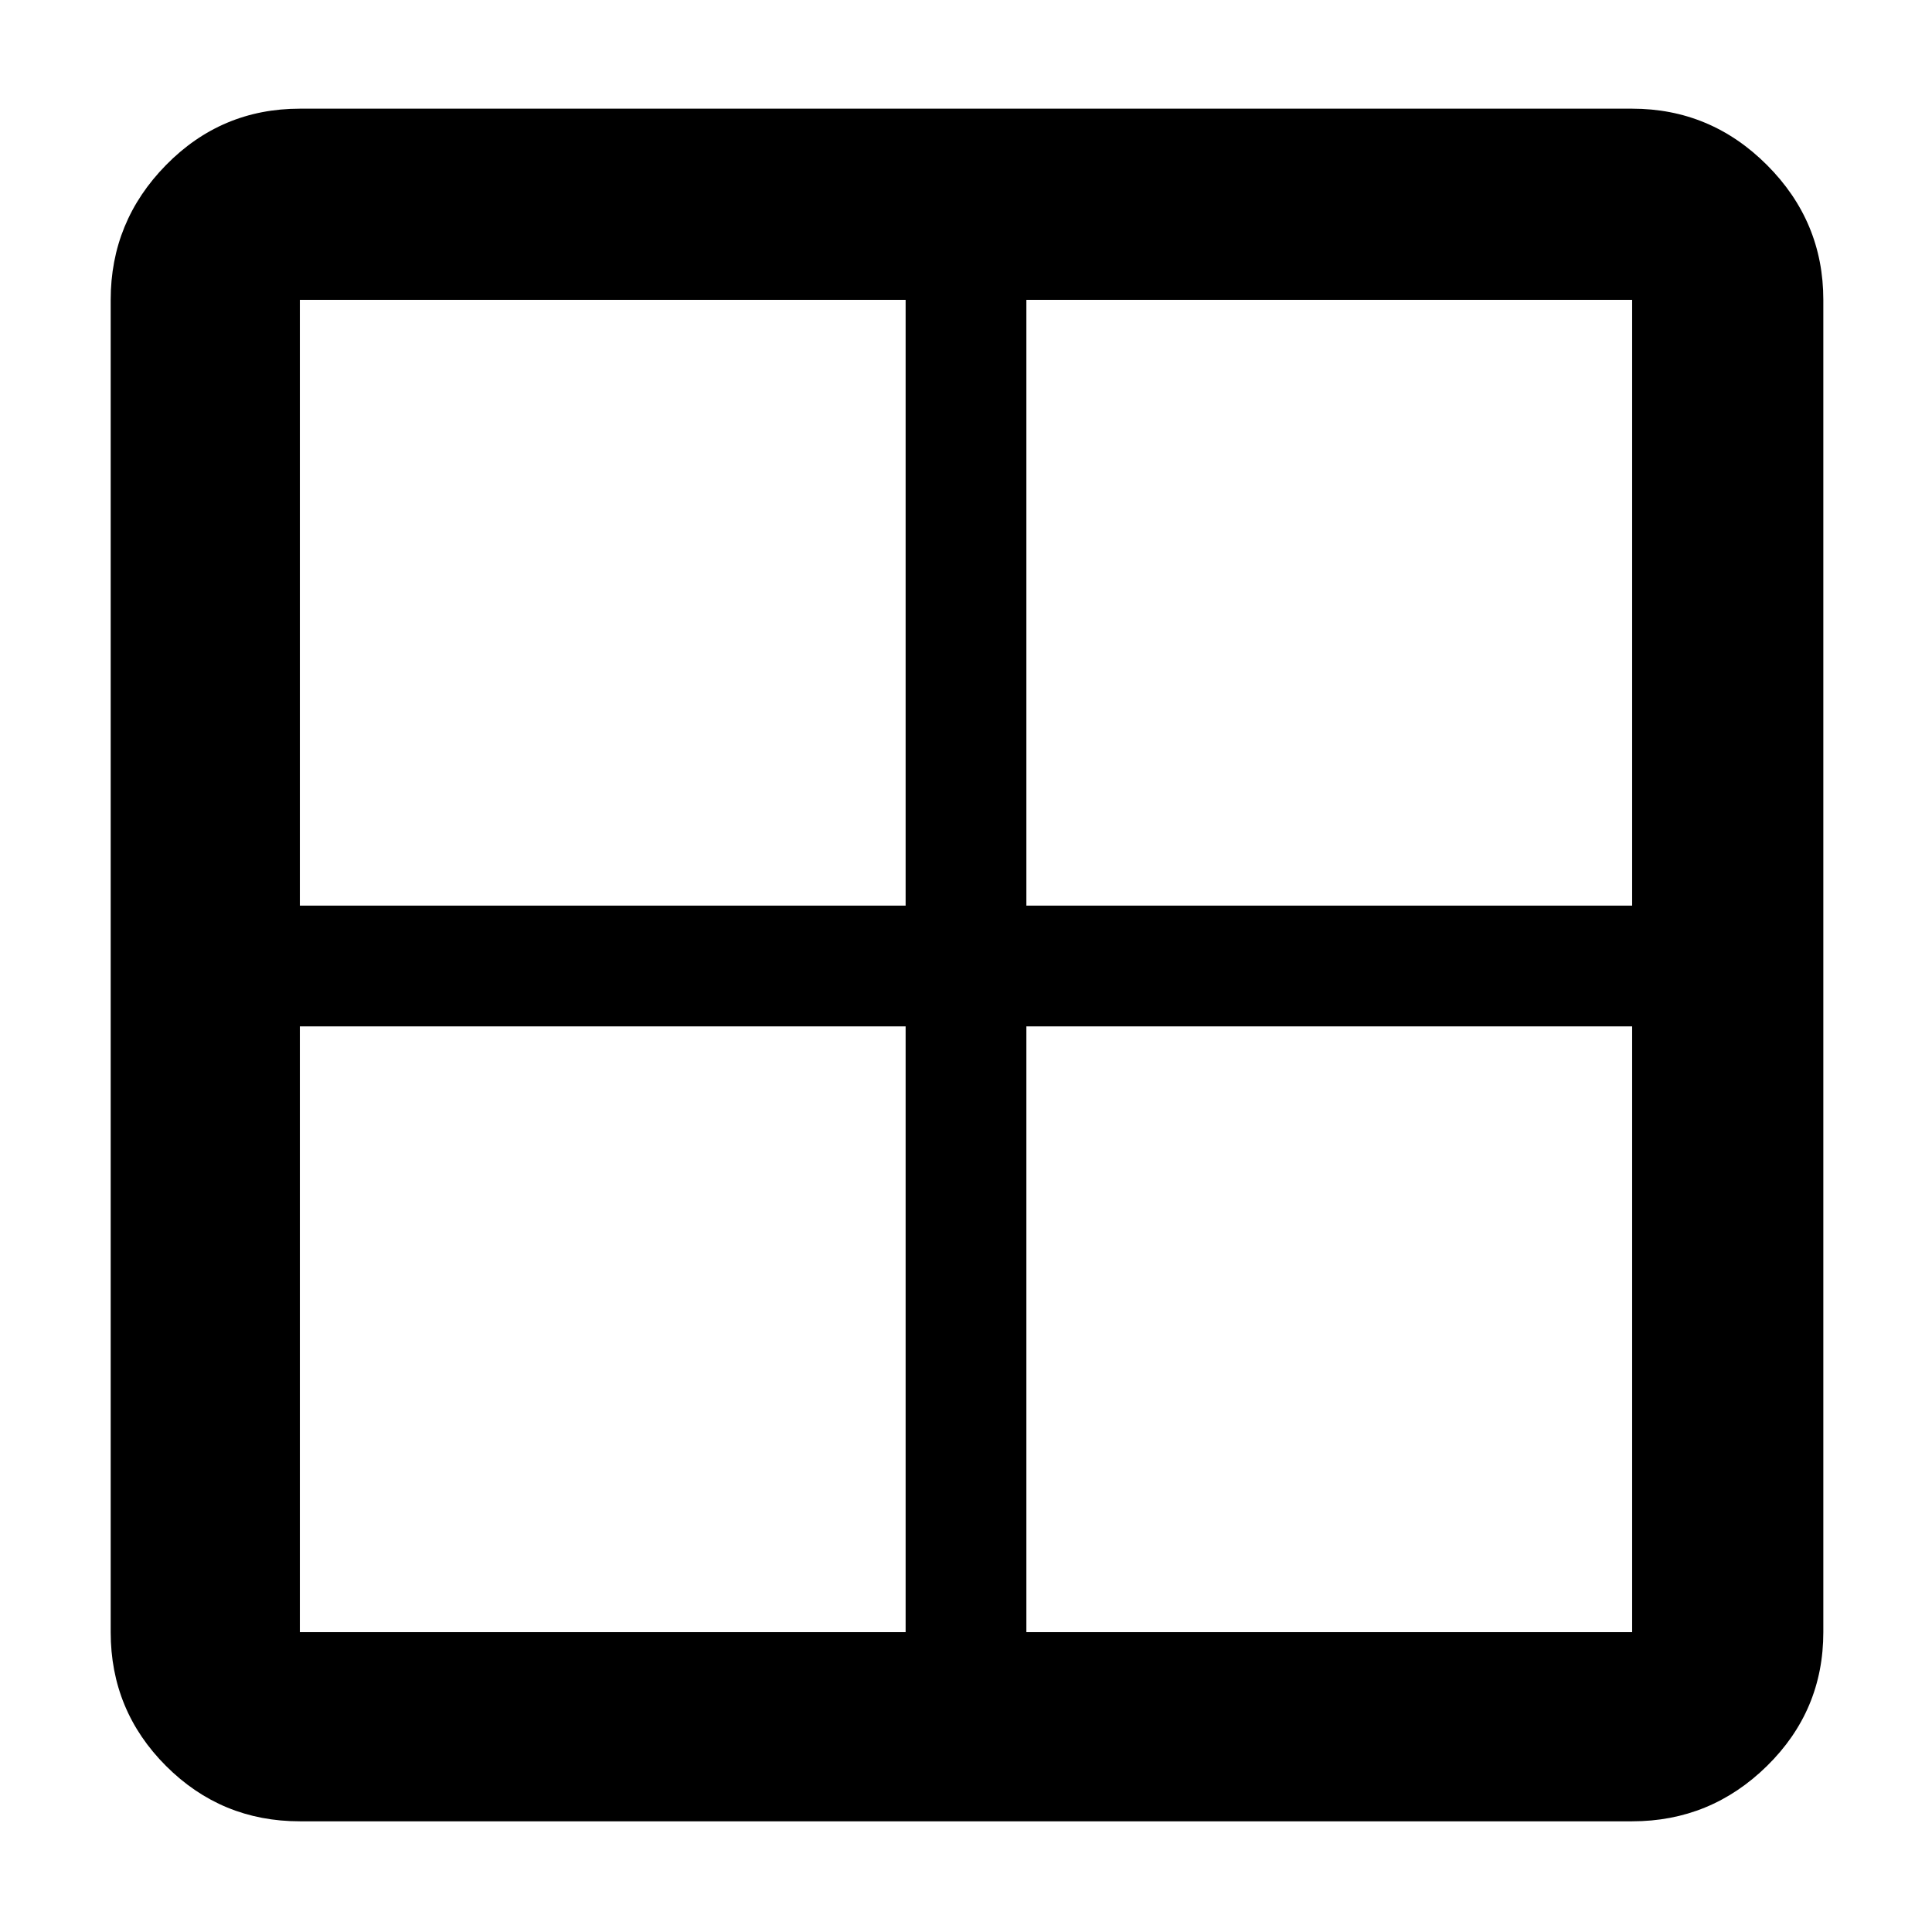 <svg xmlns="http://www.w3.org/2000/svg" height="48" width="48"><path d="M40.55 45.25H7.45Q5.5 45.25 4.125 43.875Q2.75 42.5 2.75 40.55V7.45Q2.75 5.5 4.125 4.1Q5.5 2.7 7.45 2.7H40.55Q42.5 2.7 43.9 4.1Q45.3 5.5 45.3 7.45V40.55Q45.3 42.5 43.9 43.875Q42.5 45.25 40.55 45.25ZM22.5 22.5V7.45H7.45Q7.45 7.45 7.45 7.45Q7.45 7.45 7.45 7.45V22.5ZM22.5 25.5H7.45V40.55Q7.45 40.55 7.45 40.55Q7.45 40.55 7.45 40.55H22.5ZM25.5 25.5V40.55H40.55Q40.55 40.55 40.55 40.55Q40.55 40.55 40.55 40.55V25.5ZM25.5 22.5H40.55V7.45Q40.55 7.45 40.55 7.45Q40.55 7.45 40.55 7.45H25.5Z"/></svg>